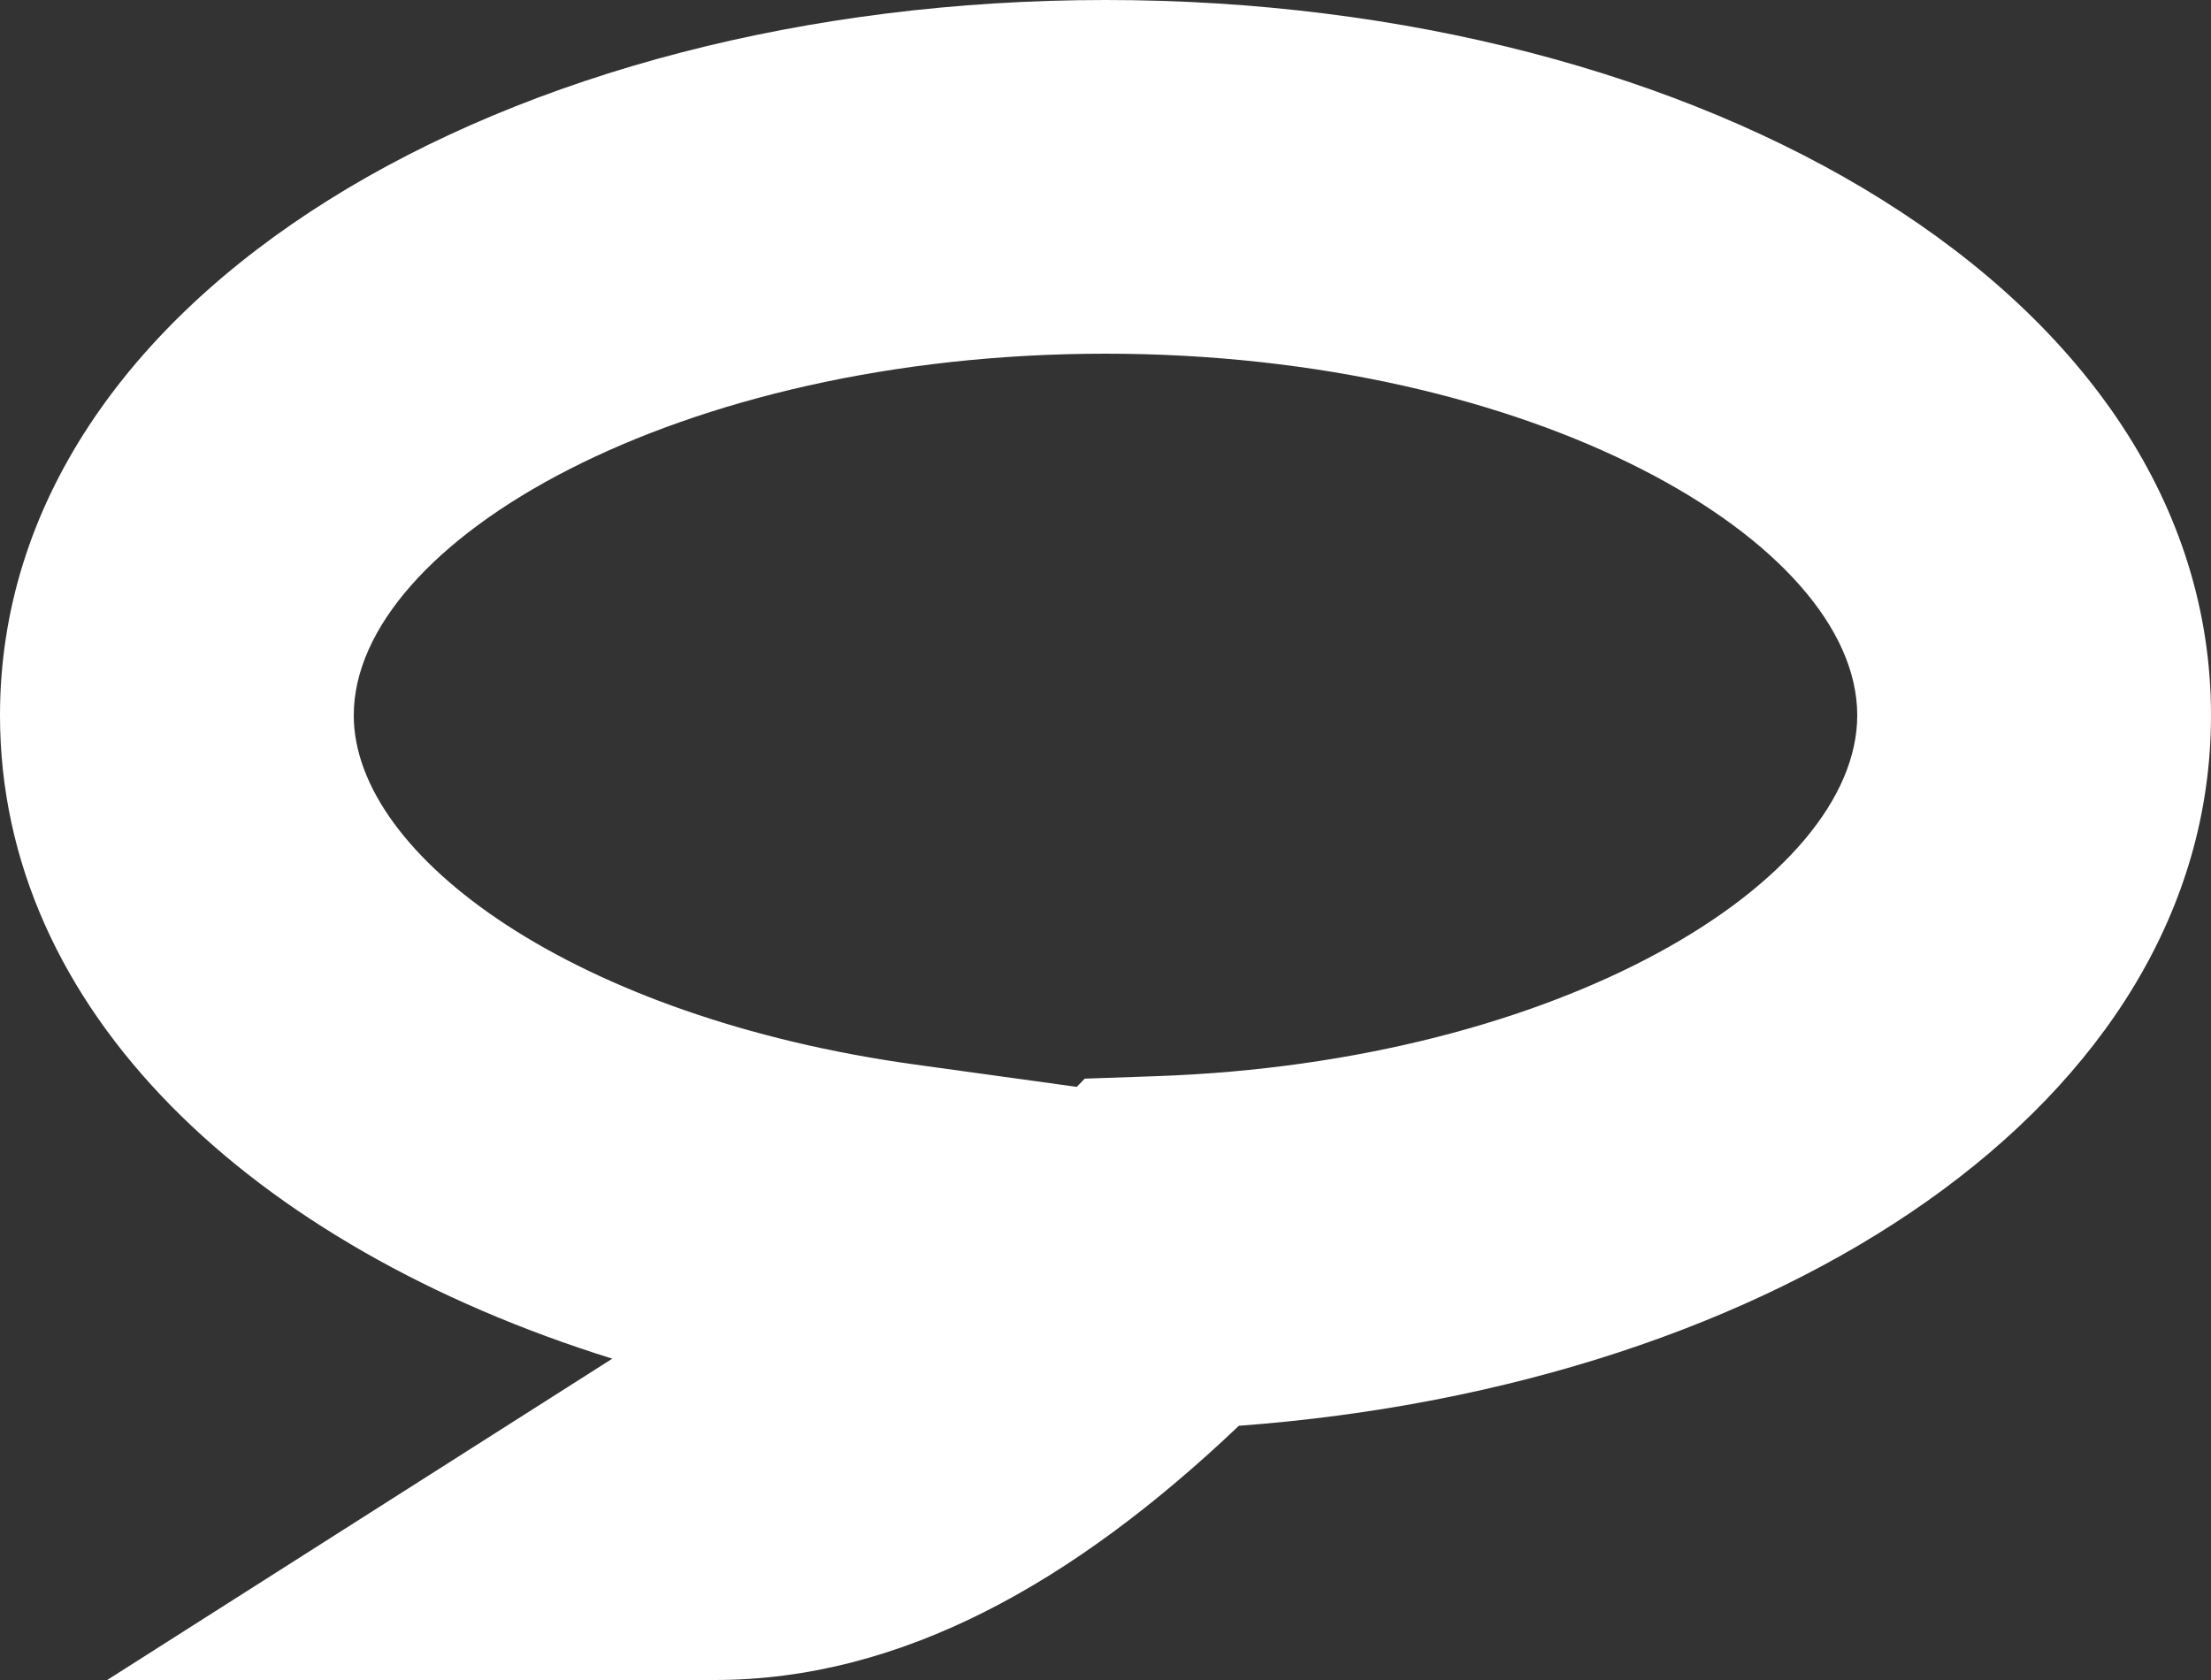 <?xml version="1.0" encoding="UTF-8" standalone="no"?>
<svg width="25px" height="19px" viewBox="0 0 25 19" version="1.1" xmlns="http://www.w3.org/2000/svg" xmlns:xlink="http://www.w3.org/1999/xlink">
    <rect x="0" y="0" width="25" height="19" fill="#333333" stroke="none"/>
    <!-- Generator: Sketch 41 (35326) - http://www.bohemiancoding.com/sketch -->
    <title>SvgjsPath1019</title>
    <desc>Created with Sketch.</desc>
    <defs></defs>
    <g id="Page-1" stroke="none" stroke-width="1" fill="none" fill-rule="evenodd">
        <g id="icon-comment" transform="translate(2, 2)" fill="#FFFFFF">
            <path d="M-0.788,17 L6.08,17 C8.188,17 10.138,15.903 12.008,14.125 C18.103,13.672 23,10.483 23,6.09 C23,1.333 17.256,-2 10.5,-2 C3.744,-2 -2,1.333 -2,6.09 C-2,9.43 0.837,12.09 4.923,13.366 L-0.788,17 Z M8.344,10.039 C4.511,9.509 2,7.69 2,6.09 C2,4.124 5.661,2 10.5,2 C15.339,2 19,4.124 19,6.09 C19,7.96 15.657,10.013 11.071,10.171 L10.265,10.199 L10.175,10.292 L8.344,10.039 Z" id="SvgjsPath1019"></path>
        </g>
    </g>
</svg>